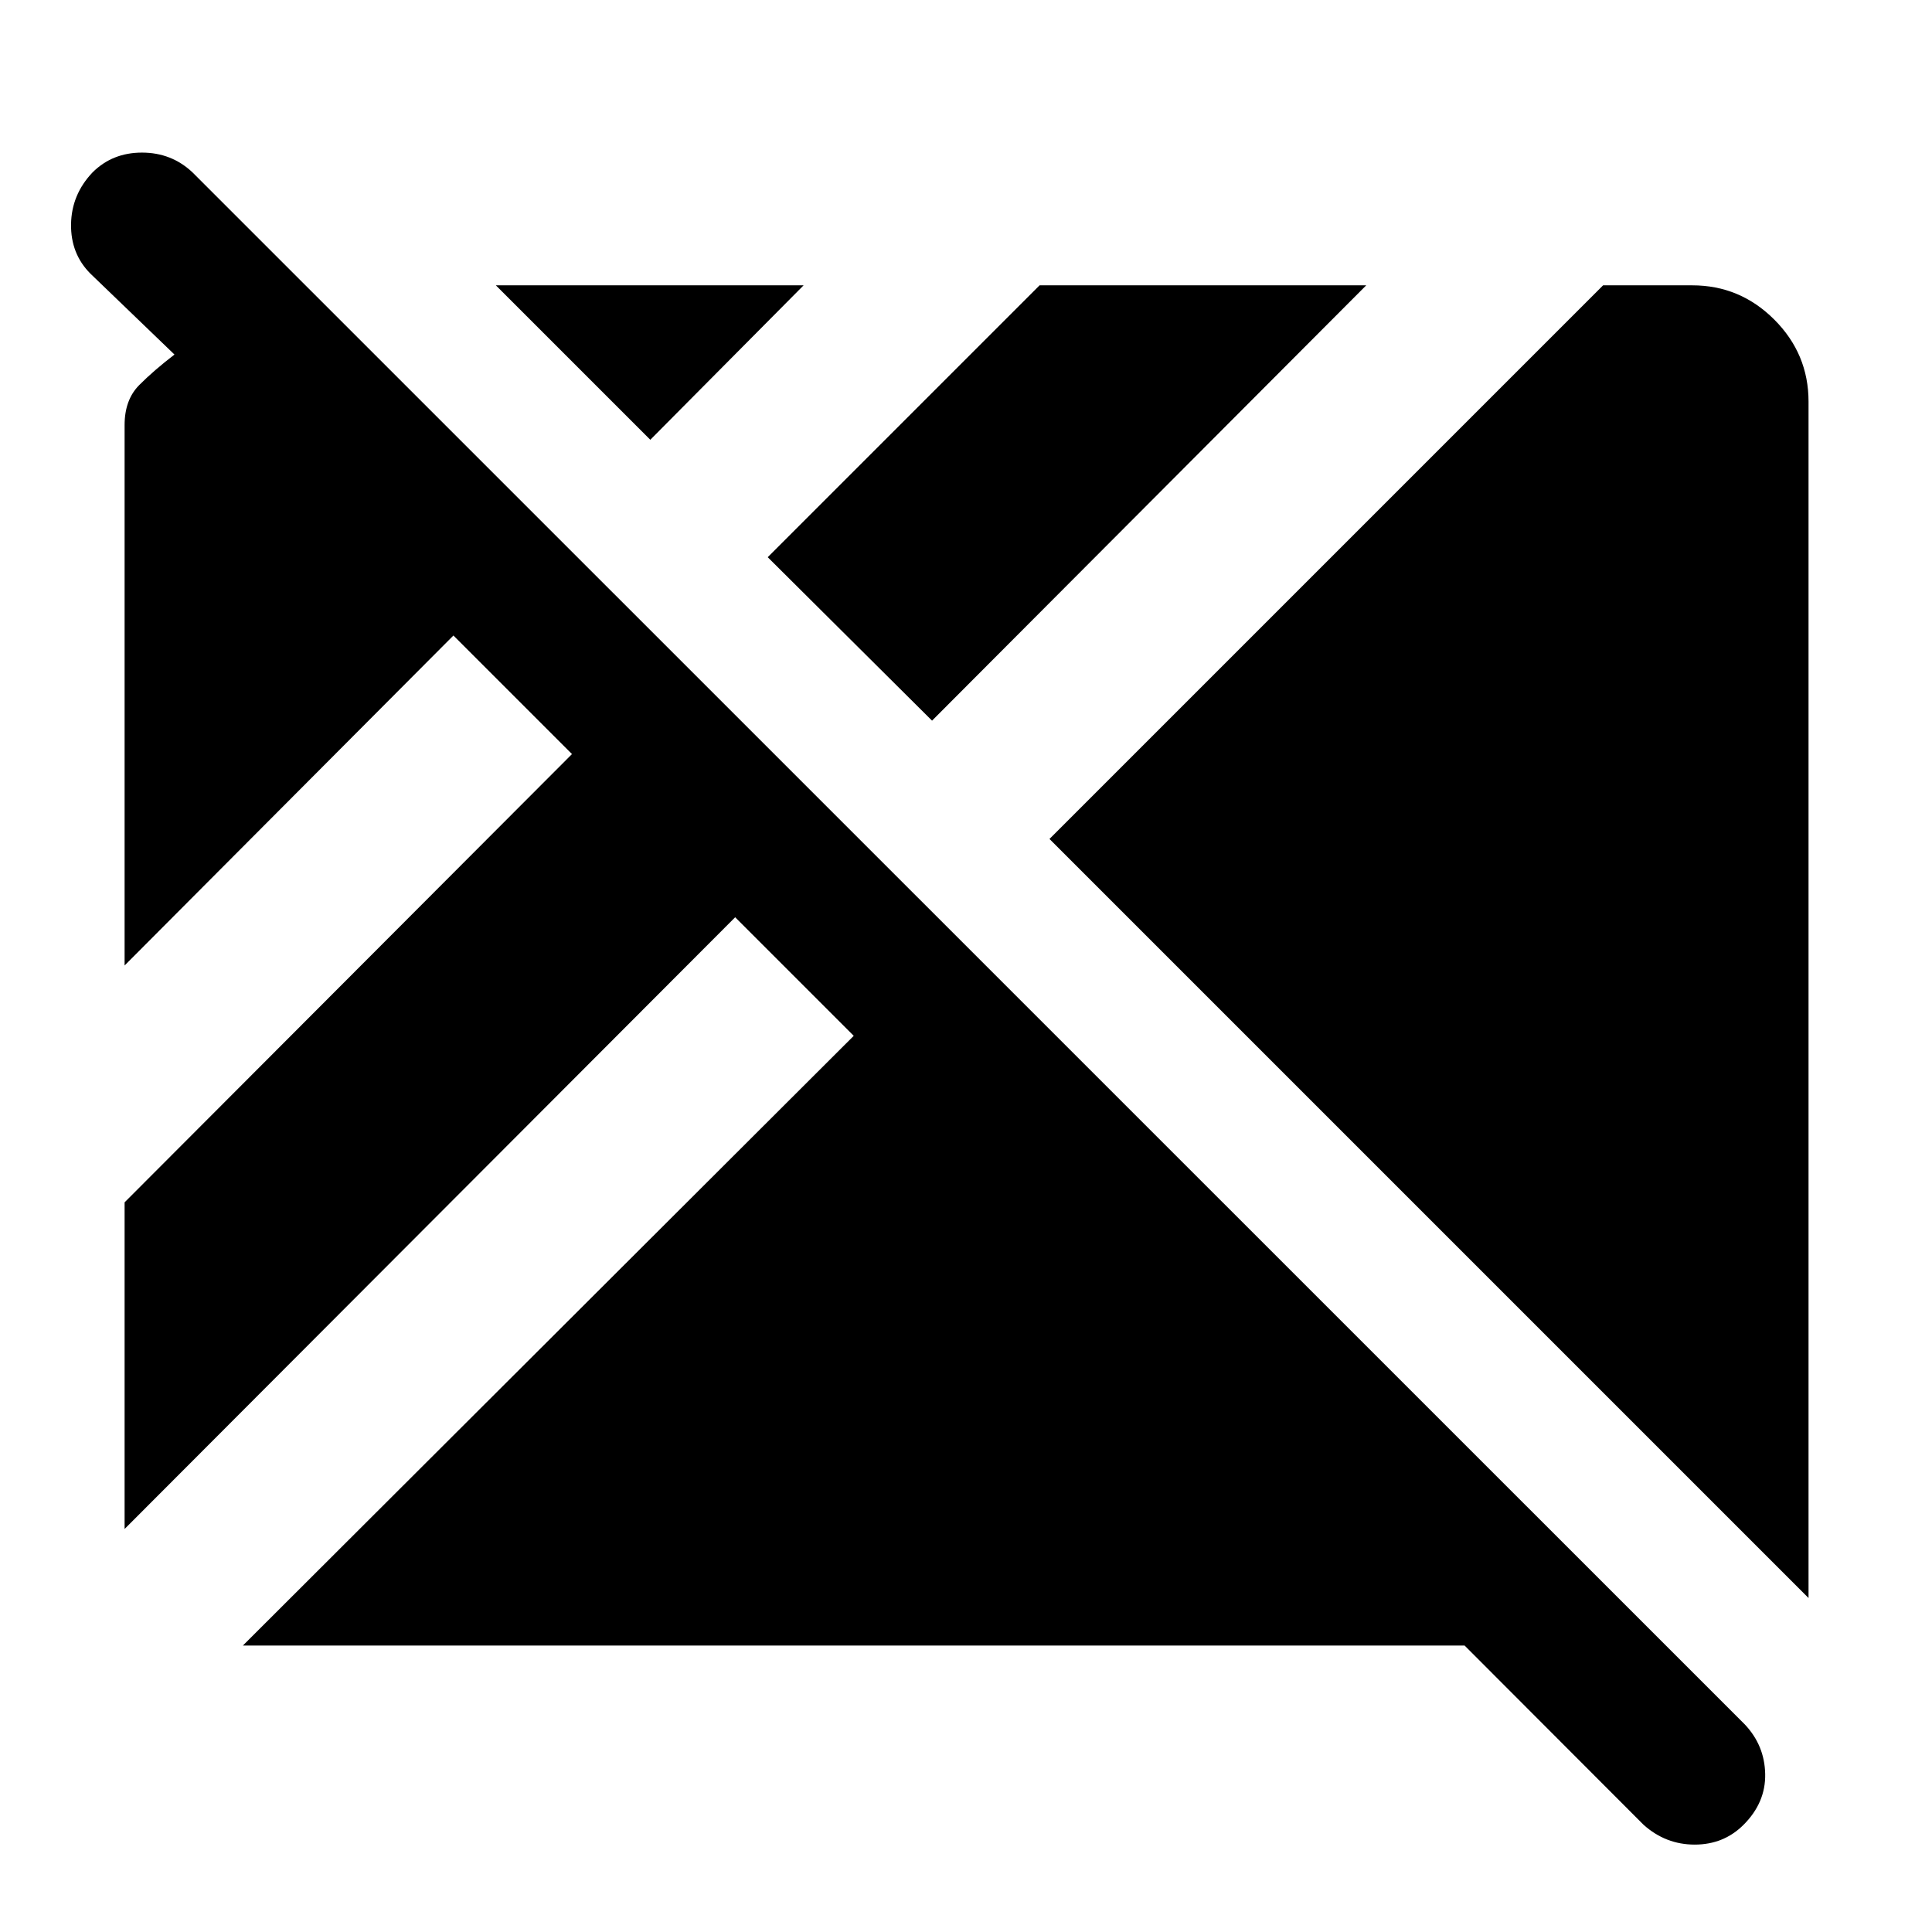 <svg xmlns="http://www.w3.org/2000/svg" height="48" viewBox="0 96 960 960" width="48"><path d="m816.652 1002.7-88.912-89.048H120.696l303.522-302.956-58.914-58.914L61.913 855.739V693.435l222.305-222.739-58.914-58.914L61.913 575.739V307.217q0-12.565 7.26-19.869 7.262-7.305 17.523-15.174L44.956 232q-9.869-9.87-9.651-24.587.217-14.717 10.652-25.717 9.87-9.87 24.587-9.87t25.152 9.87l771.261 771.13q9.869 10.435 10.152 24.652.282 14.218-10.718 25.222-9.869 9.87-24.304 9.87-14.435 0-25.435-9.87Zm82-112.657L521.479 512.87l275.087-275.088h44.304q23.739 0 40.761 17.022 17.021 17.022 17.021 40.761v594.478ZM463.13 454.087l-81.651-81.217 135.087-135.088H678.87L463.13 454.087Zm-140-139.566-76.739-76.739h152.913l-76.174 76.739Z"/></svg>